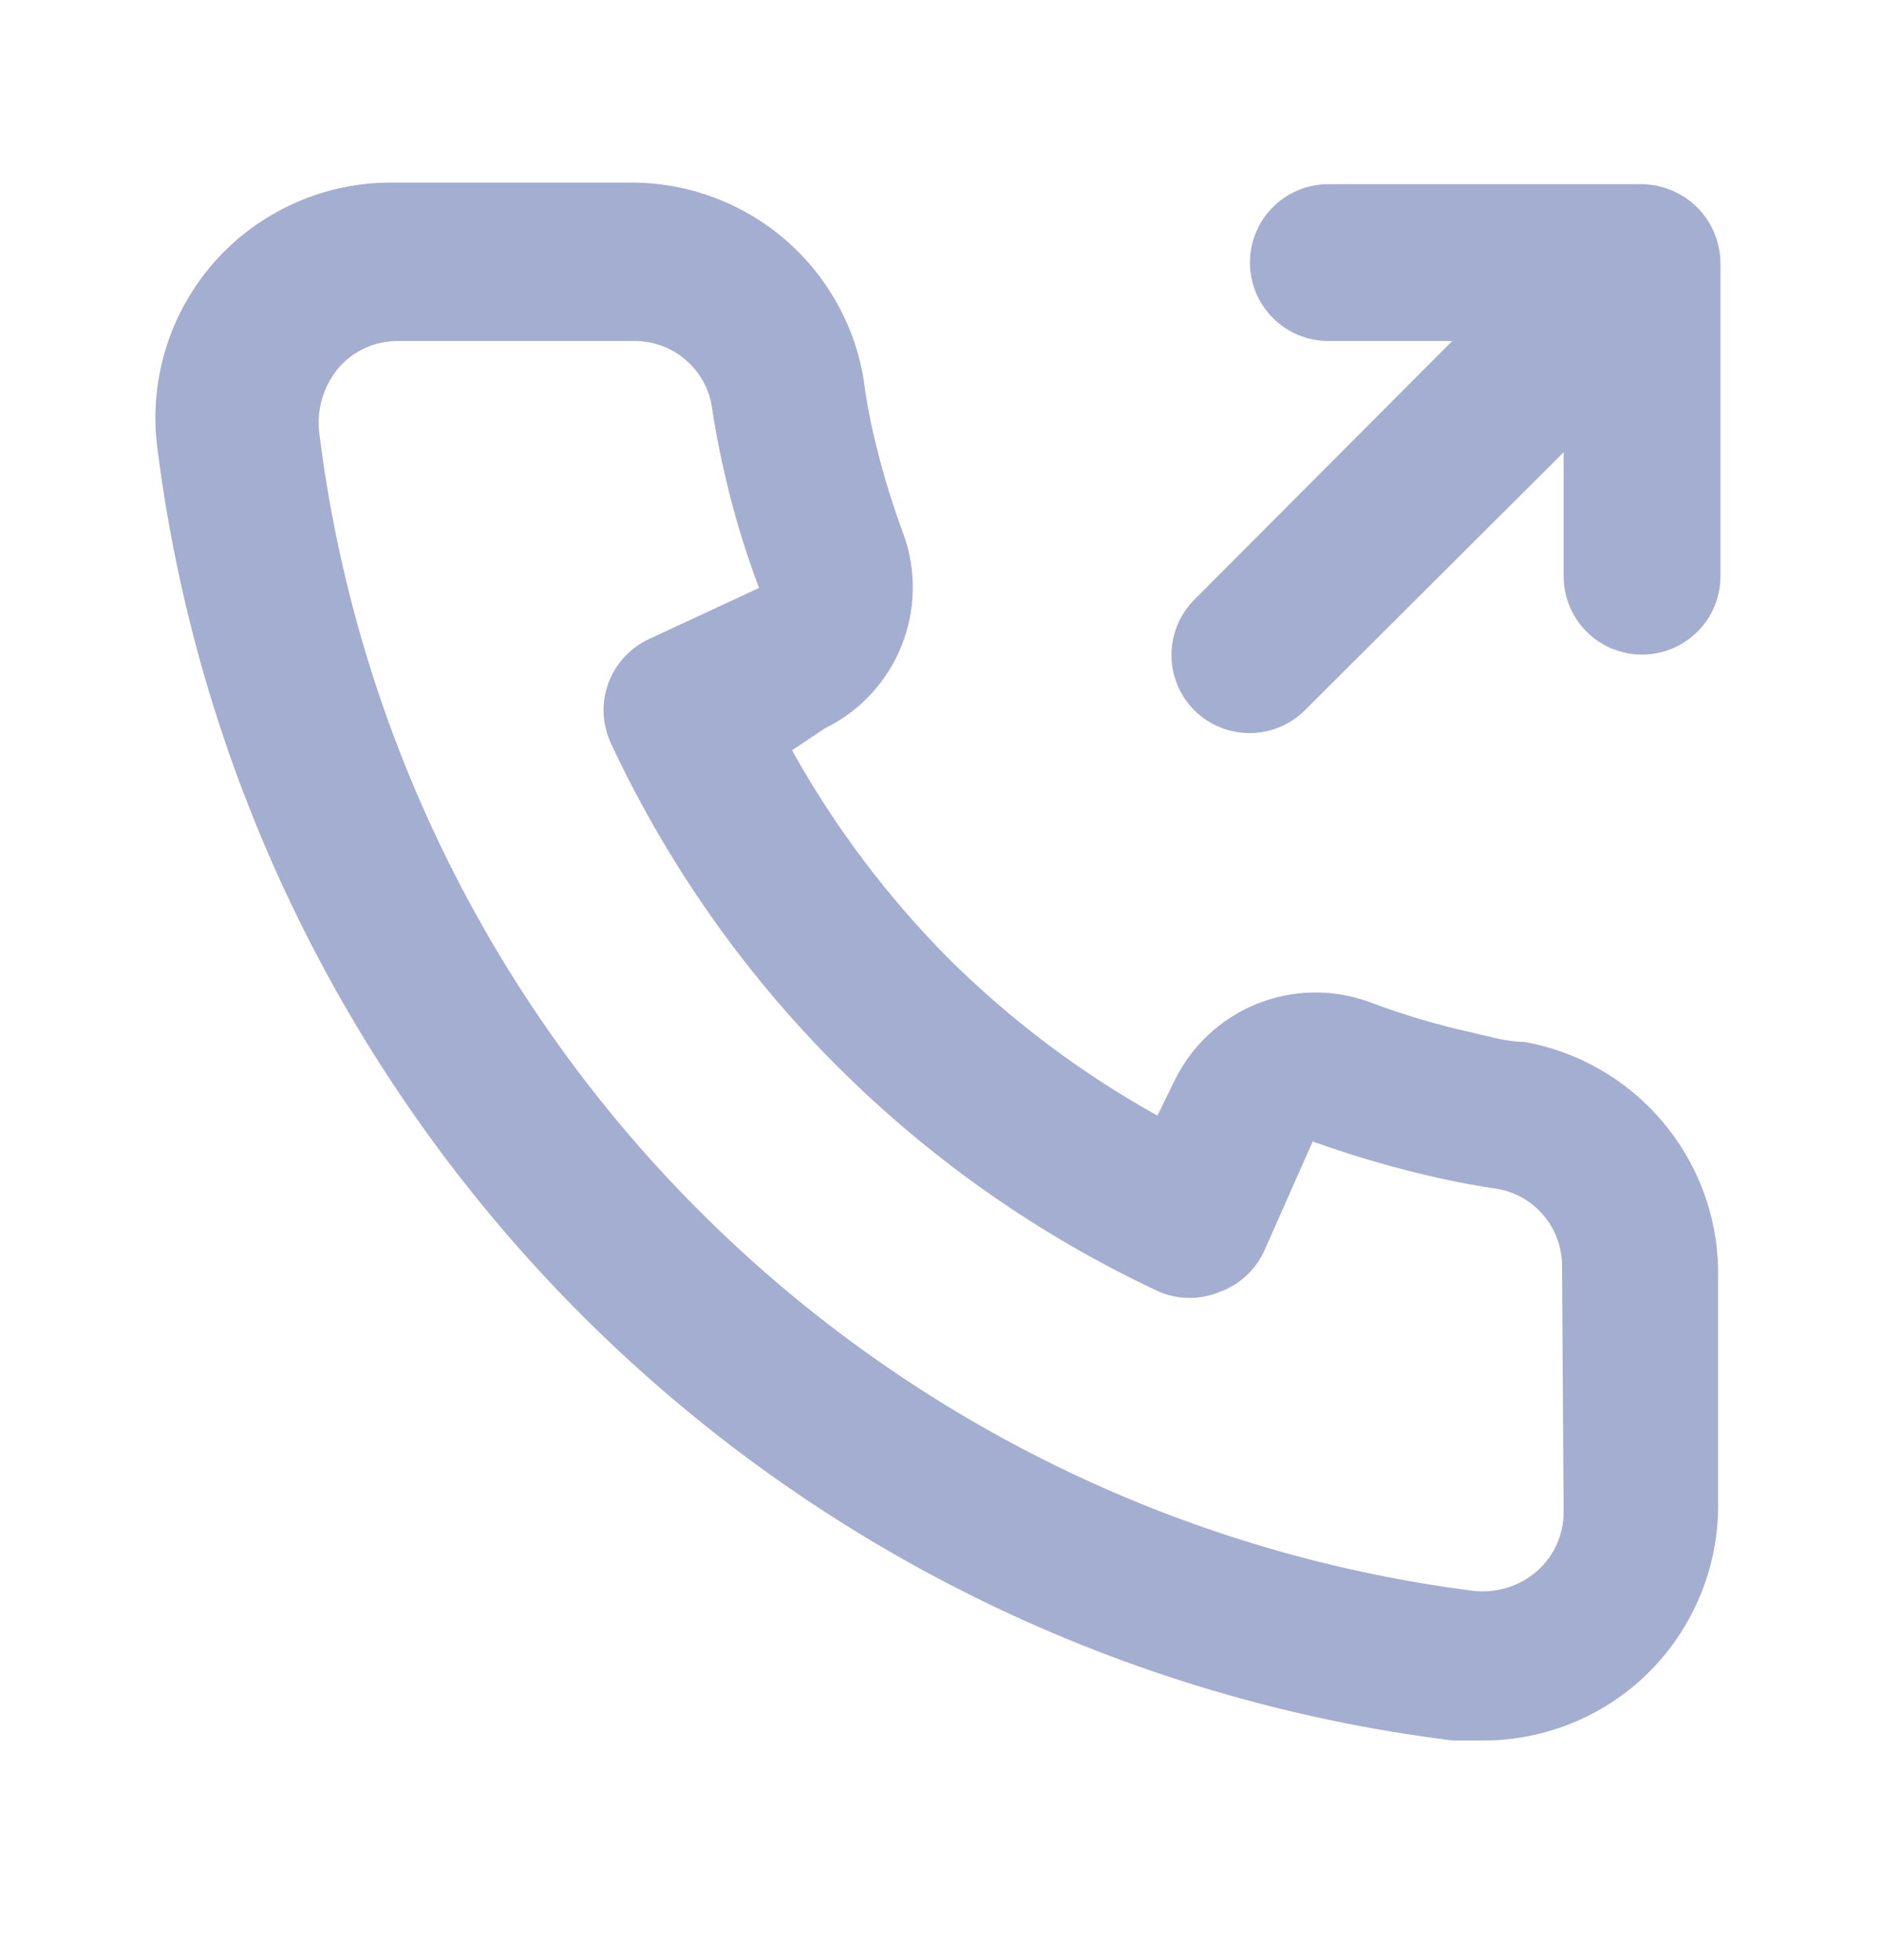 <svg width="24" height="25" viewBox="0 0 24 25" fill="none" xmlns="http://www.w3.org/2000/svg">
<g id="Communication / outgoing call">
<path id="Vector" d="M19.44 13.289C19.22 13.289 18.99 13.219 18.77 13.169C18.325 13.071 17.887 12.941 17.46 12.779C16.996 12.61 16.486 12.619 16.028 12.804C15.57 12.988 15.197 13.336 14.98 13.779L14.76 14.229C13.786 13.687 12.891 13.014 12.1 12.229C11.315 11.438 10.642 10.543 10.1 9.569L10.52 9.289C10.963 9.072 11.311 8.699 11.495 8.241C11.68 7.783 11.689 7.273 11.52 6.809C11.361 6.381 11.231 5.944 11.13 5.499C11.08 5.279 11.04 5.049 11.01 4.819C10.889 4.115 10.52 3.477 9.97 3.02C9.42 2.564 8.725 2.319 8.01 2.329H5.01C4.579 2.325 4.152 2.414 3.759 2.59C3.365 2.765 3.014 3.024 2.729 3.347C2.445 3.671 2.233 4.052 2.109 4.465C1.985 4.877 1.951 5.312 2.01 5.739C2.543 9.928 4.456 13.821 7.448 16.802C10.439 19.782 14.339 21.682 18.53 22.199H18.91C19.647 22.2 20.359 21.93 20.91 21.439C21.226 21.156 21.479 20.809 21.651 20.421C21.824 20.034 21.912 19.613 21.91 19.189V16.189C21.898 15.494 21.645 14.826 21.194 14.297C20.744 13.768 20.124 13.412 19.44 13.289ZM19.94 19.289C19.94 19.431 19.909 19.571 19.851 19.701C19.792 19.83 19.707 19.945 19.6 20.039C19.488 20.136 19.358 20.208 19.216 20.251C19.075 20.294 18.927 20.307 18.78 20.289C15.035 19.809 11.556 18.096 8.893 15.419C6.229 12.743 4.532 9.256 4.07 5.509C4.054 5.363 4.068 5.214 4.111 5.073C4.154 4.933 4.225 4.802 4.32 4.689C4.414 4.582 4.529 4.497 4.658 4.438C4.788 4.38 4.928 4.349 5.07 4.349H8.07C8.303 4.344 8.53 4.42 8.712 4.564C8.895 4.708 9.021 4.912 9.07 5.139C9.11 5.412 9.16 5.682 9.22 5.949C9.335 6.476 9.489 6.994 9.68 7.499L8.28 8.149C8.16 8.204 8.053 8.282 7.963 8.379C7.874 8.475 7.804 8.589 7.759 8.712C7.713 8.836 7.692 8.967 7.698 9.099C7.703 9.23 7.735 9.36 7.79 9.479C9.229 12.562 11.707 15.04 14.79 16.479C15.033 16.579 15.306 16.579 15.55 16.479C15.675 16.434 15.789 16.366 15.887 16.276C15.985 16.187 16.064 16.079 16.12 15.959L16.74 14.559C17.257 14.744 17.785 14.898 18.32 15.019C18.587 15.079 18.857 15.129 19.13 15.169C19.357 15.218 19.561 15.344 19.705 15.527C19.849 15.709 19.925 15.937 19.92 16.169L19.94 19.289ZM21.86 2.969C21.759 2.725 21.564 2.531 21.32 2.429C21.2 2.378 21.071 2.351 20.94 2.349H16.94C16.675 2.349 16.42 2.454 16.233 2.642C16.045 2.829 15.94 3.084 15.94 3.349C15.94 3.614 16.045 3.869 16.233 4.056C16.42 4.244 16.675 4.349 16.94 4.349H18.52L15.23 7.649C15.044 7.836 14.939 8.09 14.939 8.354C14.939 8.618 15.044 8.872 15.23 9.059C15.417 9.245 15.671 9.35 15.935 9.35C16.199 9.35 16.453 9.245 16.64 9.059L19.94 5.769V7.349C19.94 7.614 20.045 7.869 20.233 8.056C20.42 8.244 20.675 8.349 20.94 8.349C21.205 8.349 21.459 8.244 21.647 8.056C21.835 7.869 21.94 7.614 21.94 7.349V3.349C21.938 3.218 21.911 3.089 21.86 2.969Z" fill="#A3AED0"/>
</g>
</svg>
